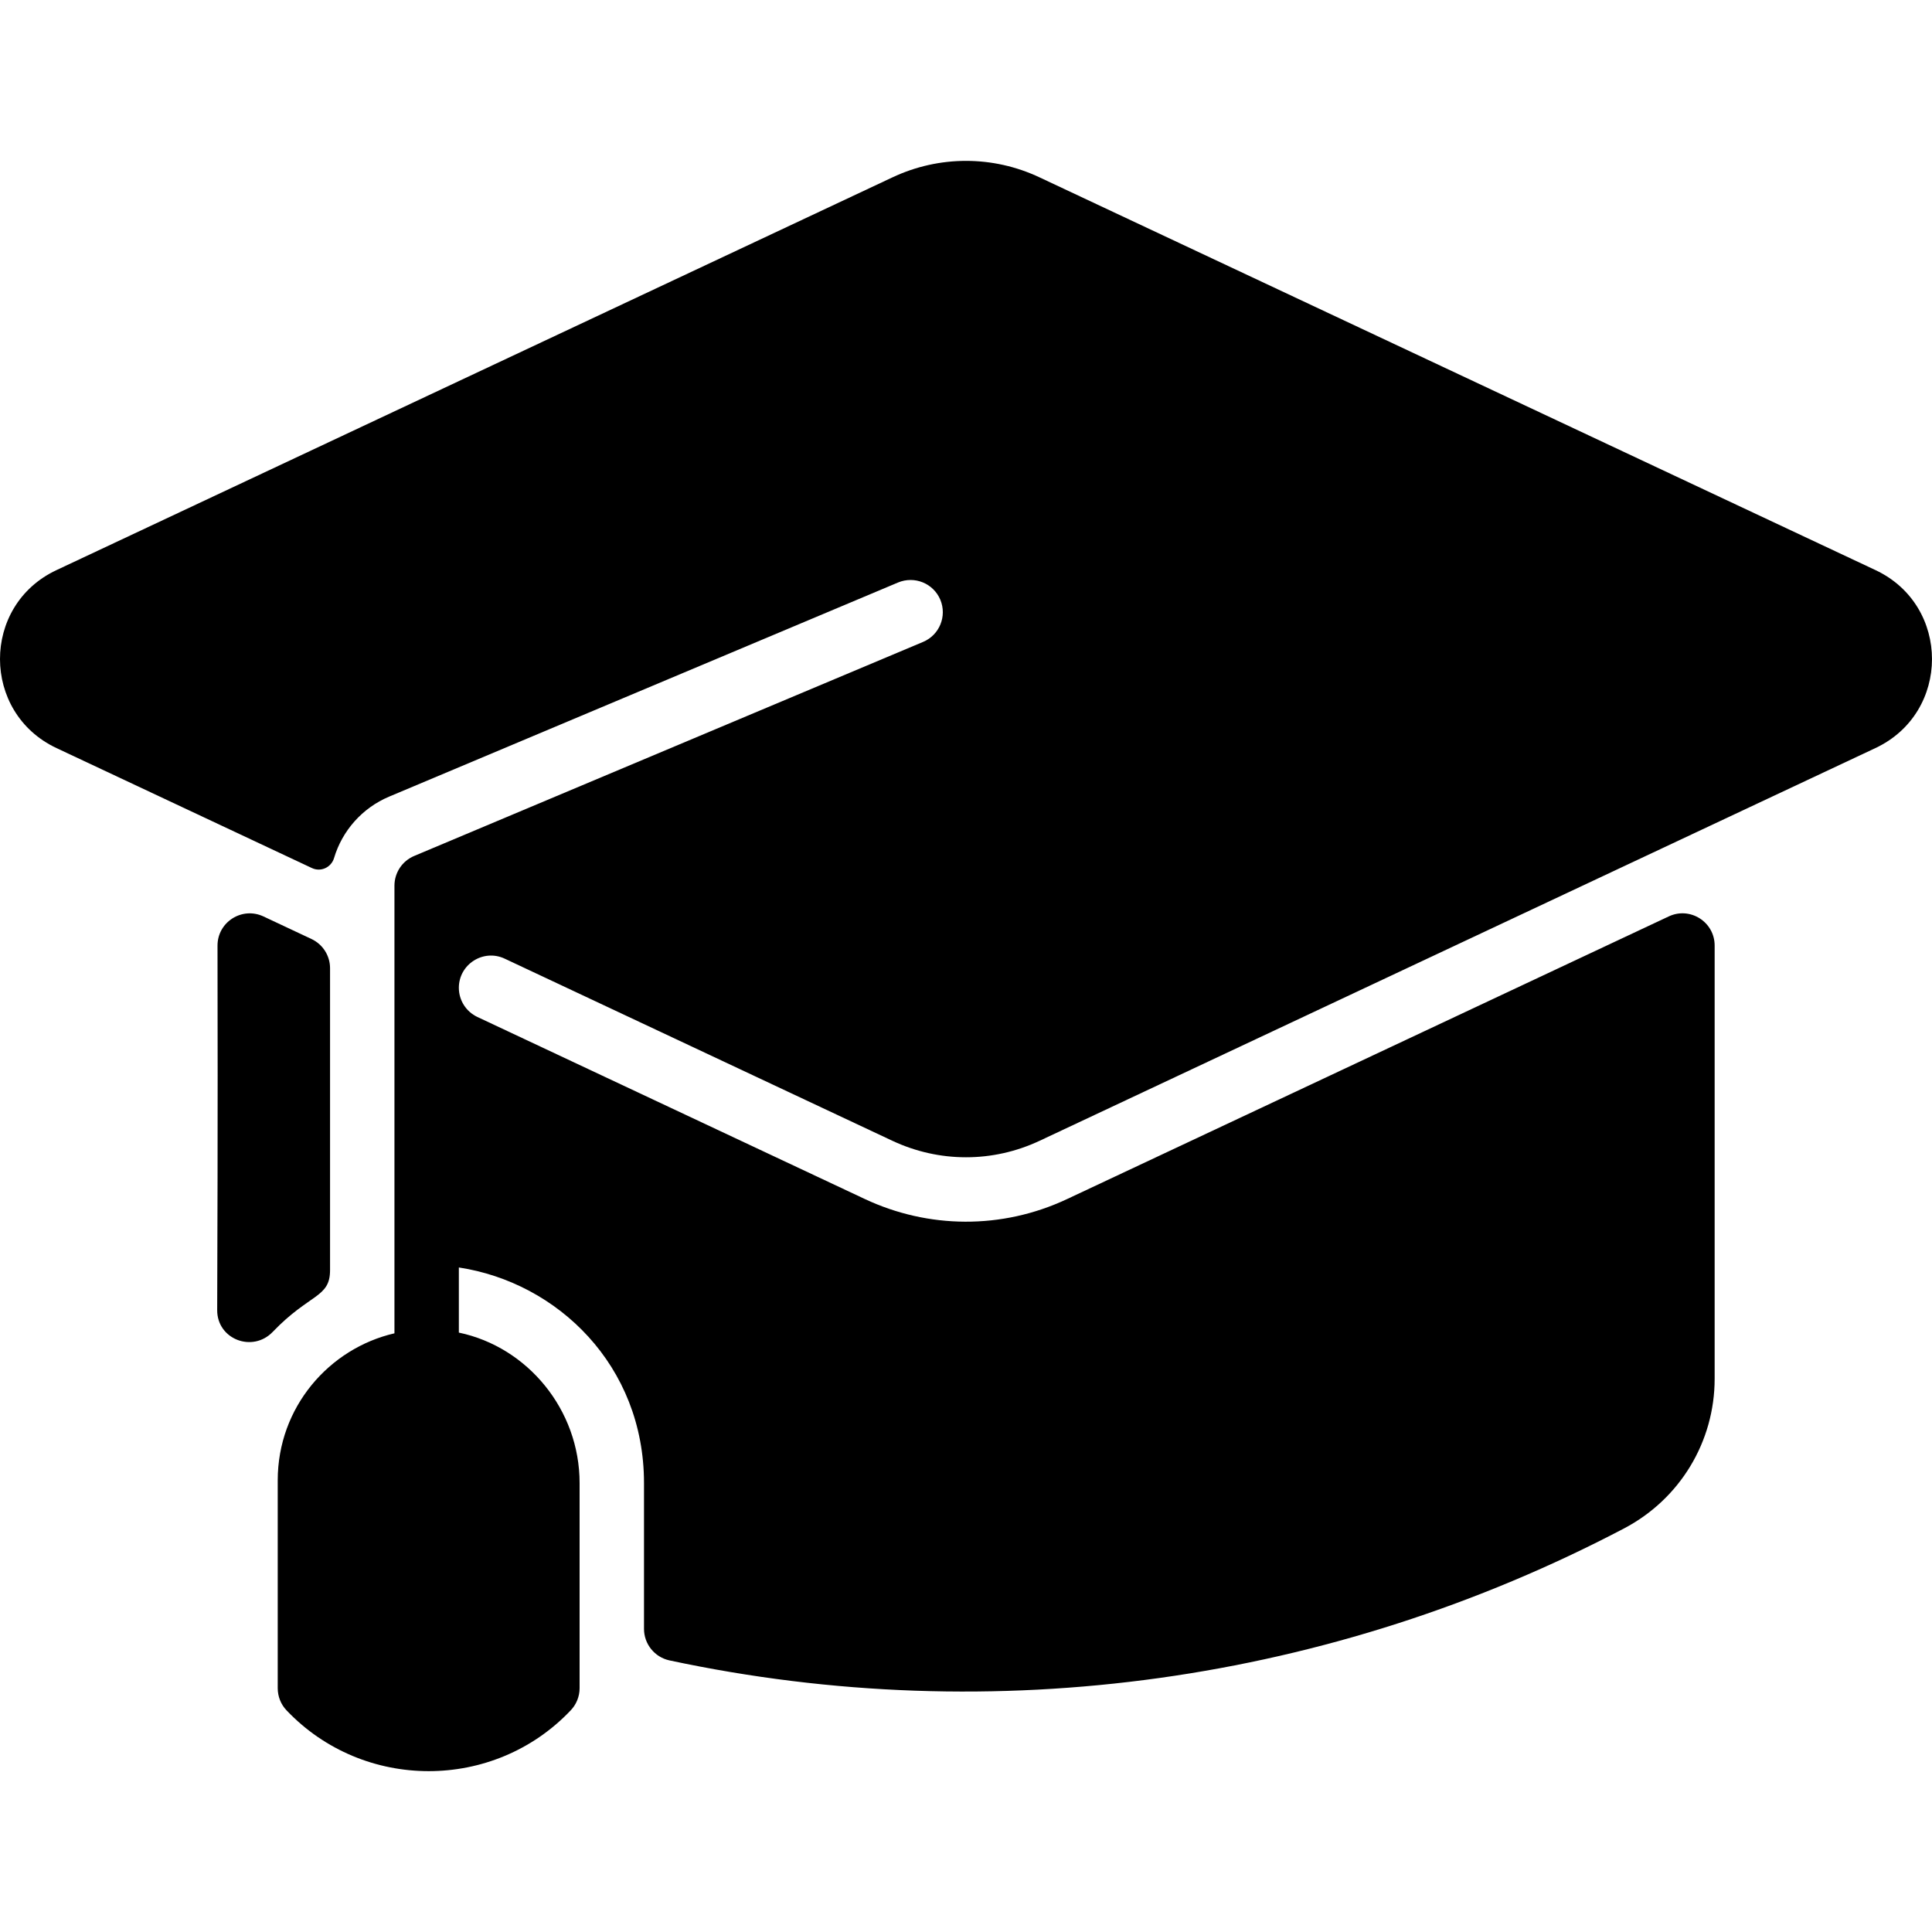 <svg width="24" height="24" viewBox="0 0 24 24" fill="none" xmlns="http://www.w3.org/2000/svg">
<g clip-path="url(#clip0_416_1451)">
<path d="M4.1 12.027V15.778C4.1 16.125 3.848 16.065 3.388 16.545C3.137 16.807 2.696 16.637 2.698 16.274C2.7 15.488 2.707 14.144 2.702 11.748C2.701 11.454 3.006 11.26 3.272 11.384L3.87 11.665C4.01 11.731 4.1 11.872 4.1 12.027ZM23.298 7.082L12.915 2.204C12.338 1.931 11.667 1.929 11.085 2.204L0.702 7.082C-0.236 7.522 -0.232 8.854 0.702 9.293L3.874 10.783C3.985 10.836 4.115 10.776 4.15 10.658C4.251 10.32 4.499 10.037 4.834 9.896L11.156 7.236C11.361 7.151 11.595 7.246 11.681 7.45C11.766 7.654 11.671 7.888 11.467 7.974L5.145 10.633C4.996 10.696 4.9 10.841 4.9 11.002V16.563C4.09 16.75 3.45 17.479 3.45 18.39V20.971C3.45 21.074 3.489 21.173 3.56 21.247C4.516 22.253 6.134 22.254 7.089 21.247C7.16 21.173 7.2 21.074 7.2 20.971V18.423C7.2 17.511 6.552 16.732 5.7 16.554V15.745C6.926 15.931 8 16.962 8 18.423V20.234C8 20.423 8.132 20.586 8.316 20.626C12.364 21.491 16.549 20.89 20.174 18.987C20.869 18.622 21.3 17.91 21.3 17.127V11.746C21.3 11.453 20.995 11.259 20.73 11.384L13.256 14.895C12.444 15.277 11.528 15.263 10.744 14.895L5.93 12.633C5.79 12.567 5.7 12.426 5.7 12.271C5.7 11.978 6.005 11.784 6.27 11.909L11.085 14.171C11.667 14.444 12.332 14.445 12.915 14.171L23.297 9.293C24.234 8.853 24.234 7.522 23.298 7.082Z" fill="black"/>
</g>
<defs>
<clipPath id="clip0_416_1451">
<rect width="24" height="24" fill="white"/>
</clipPath>
</defs>
</svg>
